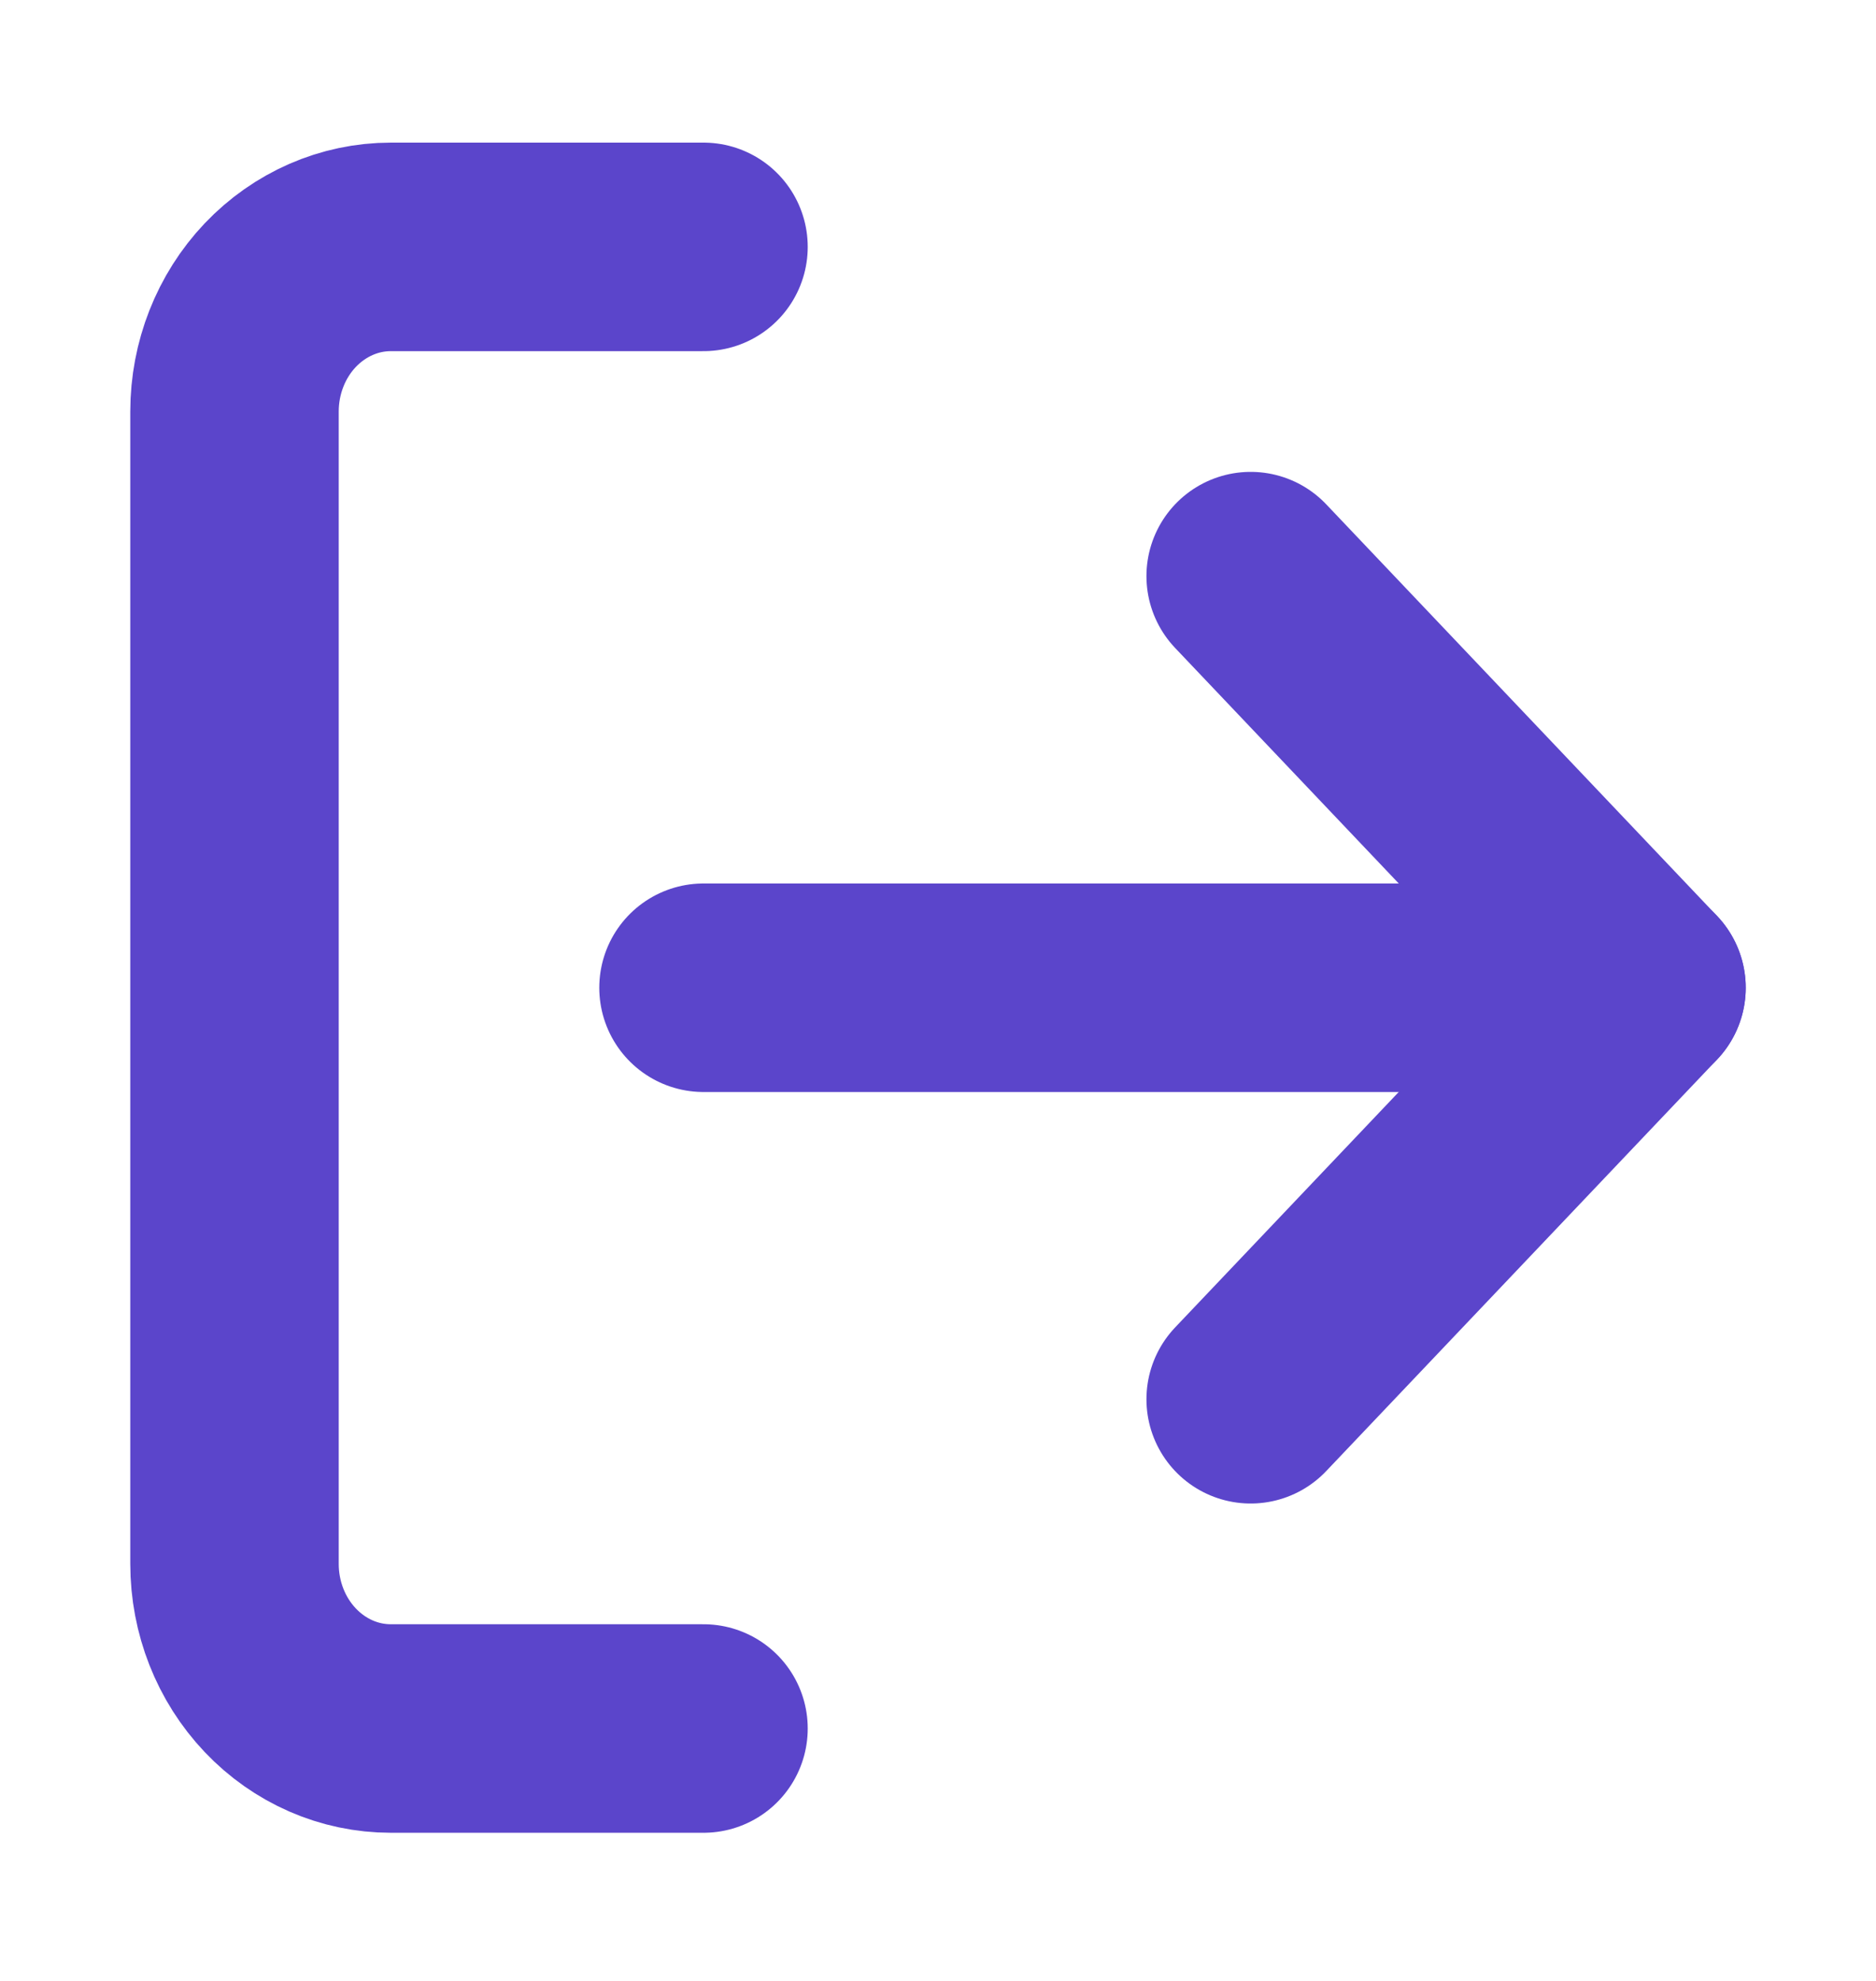 <svg width="18" height="19" viewBox="0 0 18 19" fill="none" xmlns="http://www.w3.org/2000/svg">
<path d="M6.75 16.579H3.75C3.352 16.579 2.971 16.413 2.689 16.116C2.408 15.82 2.25 15.419 2.25 15V3.947C2.25 3.529 2.408 3.127 2.689 2.831C2.971 2.535 3.352 2.368 3.75 2.368H6.75" stroke="#5B45CB" stroke-width="2" stroke-linecap="round" stroke-linejoin="round"/>
<path d="M12 13.421L15.75 9.474L12 5.526" stroke="#5B45CB" stroke-width="2" stroke-linecap="round" stroke-linejoin="round"/>
<path d="M15.75 9.474H6.75" stroke="#5B45CB" stroke-width="2" stroke-linecap="round" stroke-linejoin="round"/>
</svg>

